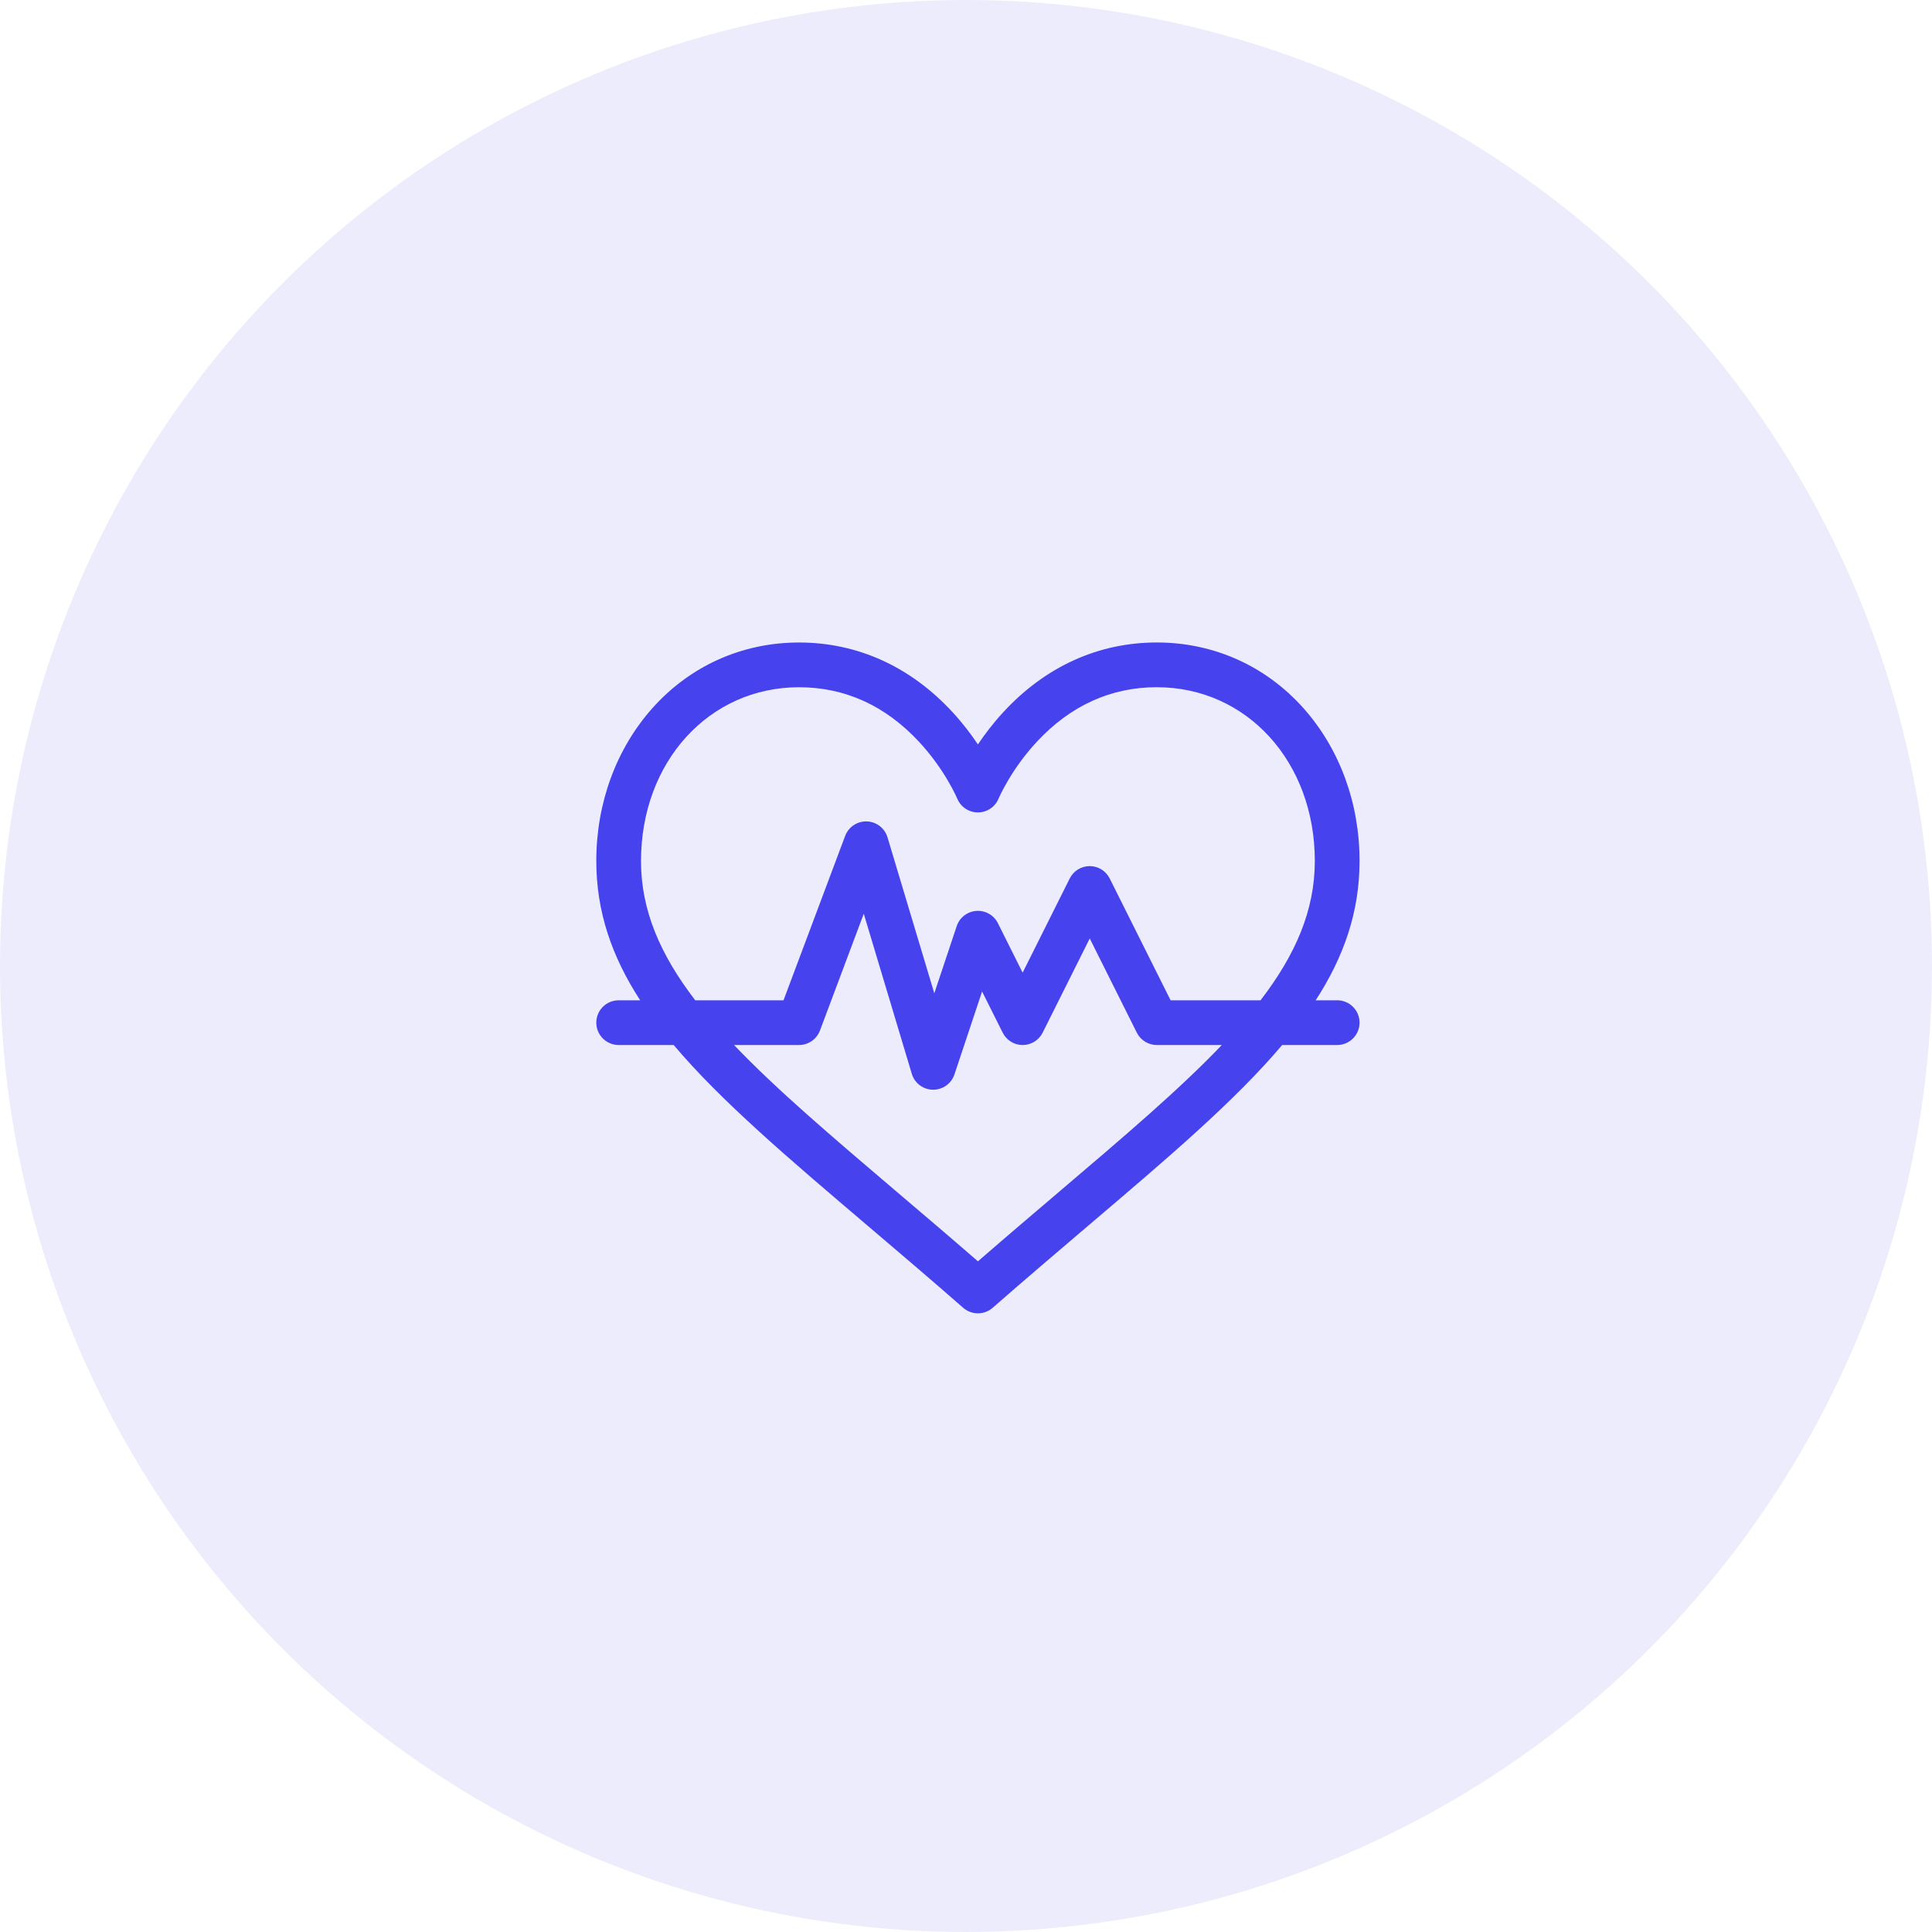<svg xmlns="http://www.w3.org/2000/svg" width="81" height="81" fill="none" viewBox="0 0 81 81">
    <circle cx="40.5" cy="40.5" r="40.5" fill="#4643EE" fill-opacity=".1"/>
    <g clip-path="url(#clip0)">
        <path fill="#4643EE" d="M56.063 41.938h-.902C56.346 40.108 57 38.228 57 36.094c0-2.429-.836-4.703-2.354-6.406-1.583-1.774-3.765-2.752-6.146-2.752-2.453 0-4.68 1.013-6.442 2.928-.427.464-.778.929-1.058 1.346-.28-.417-.63-.882-1.058-1.346-1.762-1.915-3.99-2.927-6.442-2.927-2.38 0-4.564.977-6.146 2.751C25.836 31.392 25 33.666 25 36.095c0 2.134.654 4.013 1.84 5.843h-.902c-.518 0-.938.42-.938.937 0 .518.42.938.938.938h2.306c1.982 2.345 4.78 4.725 8.136 7.579 1.277 1.086 2.597 2.208 4.003 3.439.176.154.397.231.617.231.22 0 .44-.077.617-.231 1.406-1.23 2.727-2.353 4.003-3.44 3.357-2.853 6.154-5.233 8.136-7.578h2.306c.518 0 .938-.42.938-.938s-.42-.938-.938-.938zm-29.188-5.843c0-4.152 2.848-7.282 6.625-7.282 1.922 0 3.612.766 5.022 2.278 1.096 1.175 1.607 2.381 1.612 2.393.145.35.486.576.864.577H41c.378 0 .72-.228.865-.577.005-.012.516-1.218 1.612-2.393 1.41-1.512 3.1-2.279 5.022-2.279 3.777 0 6.625 3.131 6.625 7.283 0 2.08-.816 3.944-2.276 5.843h-3.77l-2.553-5.107c-.159-.318-.483-.519-.839-.519-.355 0-.68.201-.838.519l-1.974 3.948-1.036-2.073c-.17-.34-.526-.543-.905-.516-.379.027-.703.279-.823.639l-.939 2.815-1.962-6.538c-.115-.386-.464-.654-.866-.668-.402-.013-.768.231-.91.608l-2.584 6.892h-3.7c-1.459-1.9-2.275-3.763-2.275-5.843zm17.53 13.869c-1.093.93-2.219 1.887-3.405 2.917-1.186-1.03-2.312-1.987-3.406-2.917-2.71-2.306-5.034-4.282-6.819-6.151H33.5c.39 0 .74-.243.878-.609l1.836-4.896 2.013 6.711c.117.392.475.662.884.668h.014c.403 0 .762-.257.89-.64l1.159-3.478.863 1.725c.158.318.483.519.838.519s.68-.201.839-.519l1.974-3.948 1.973 3.948c.16.318.484.519.839.519h2.725c-1.785 1.869-4.109 3.845-6.82 6.15z"/>
    </g>
    <defs>
        <clipPath id="clip0">
            <path fill="#fff" d="M0 0H32V32H0z" transform="translate(25 25)"/>
        </clipPath>
    </defs>
</svg>
